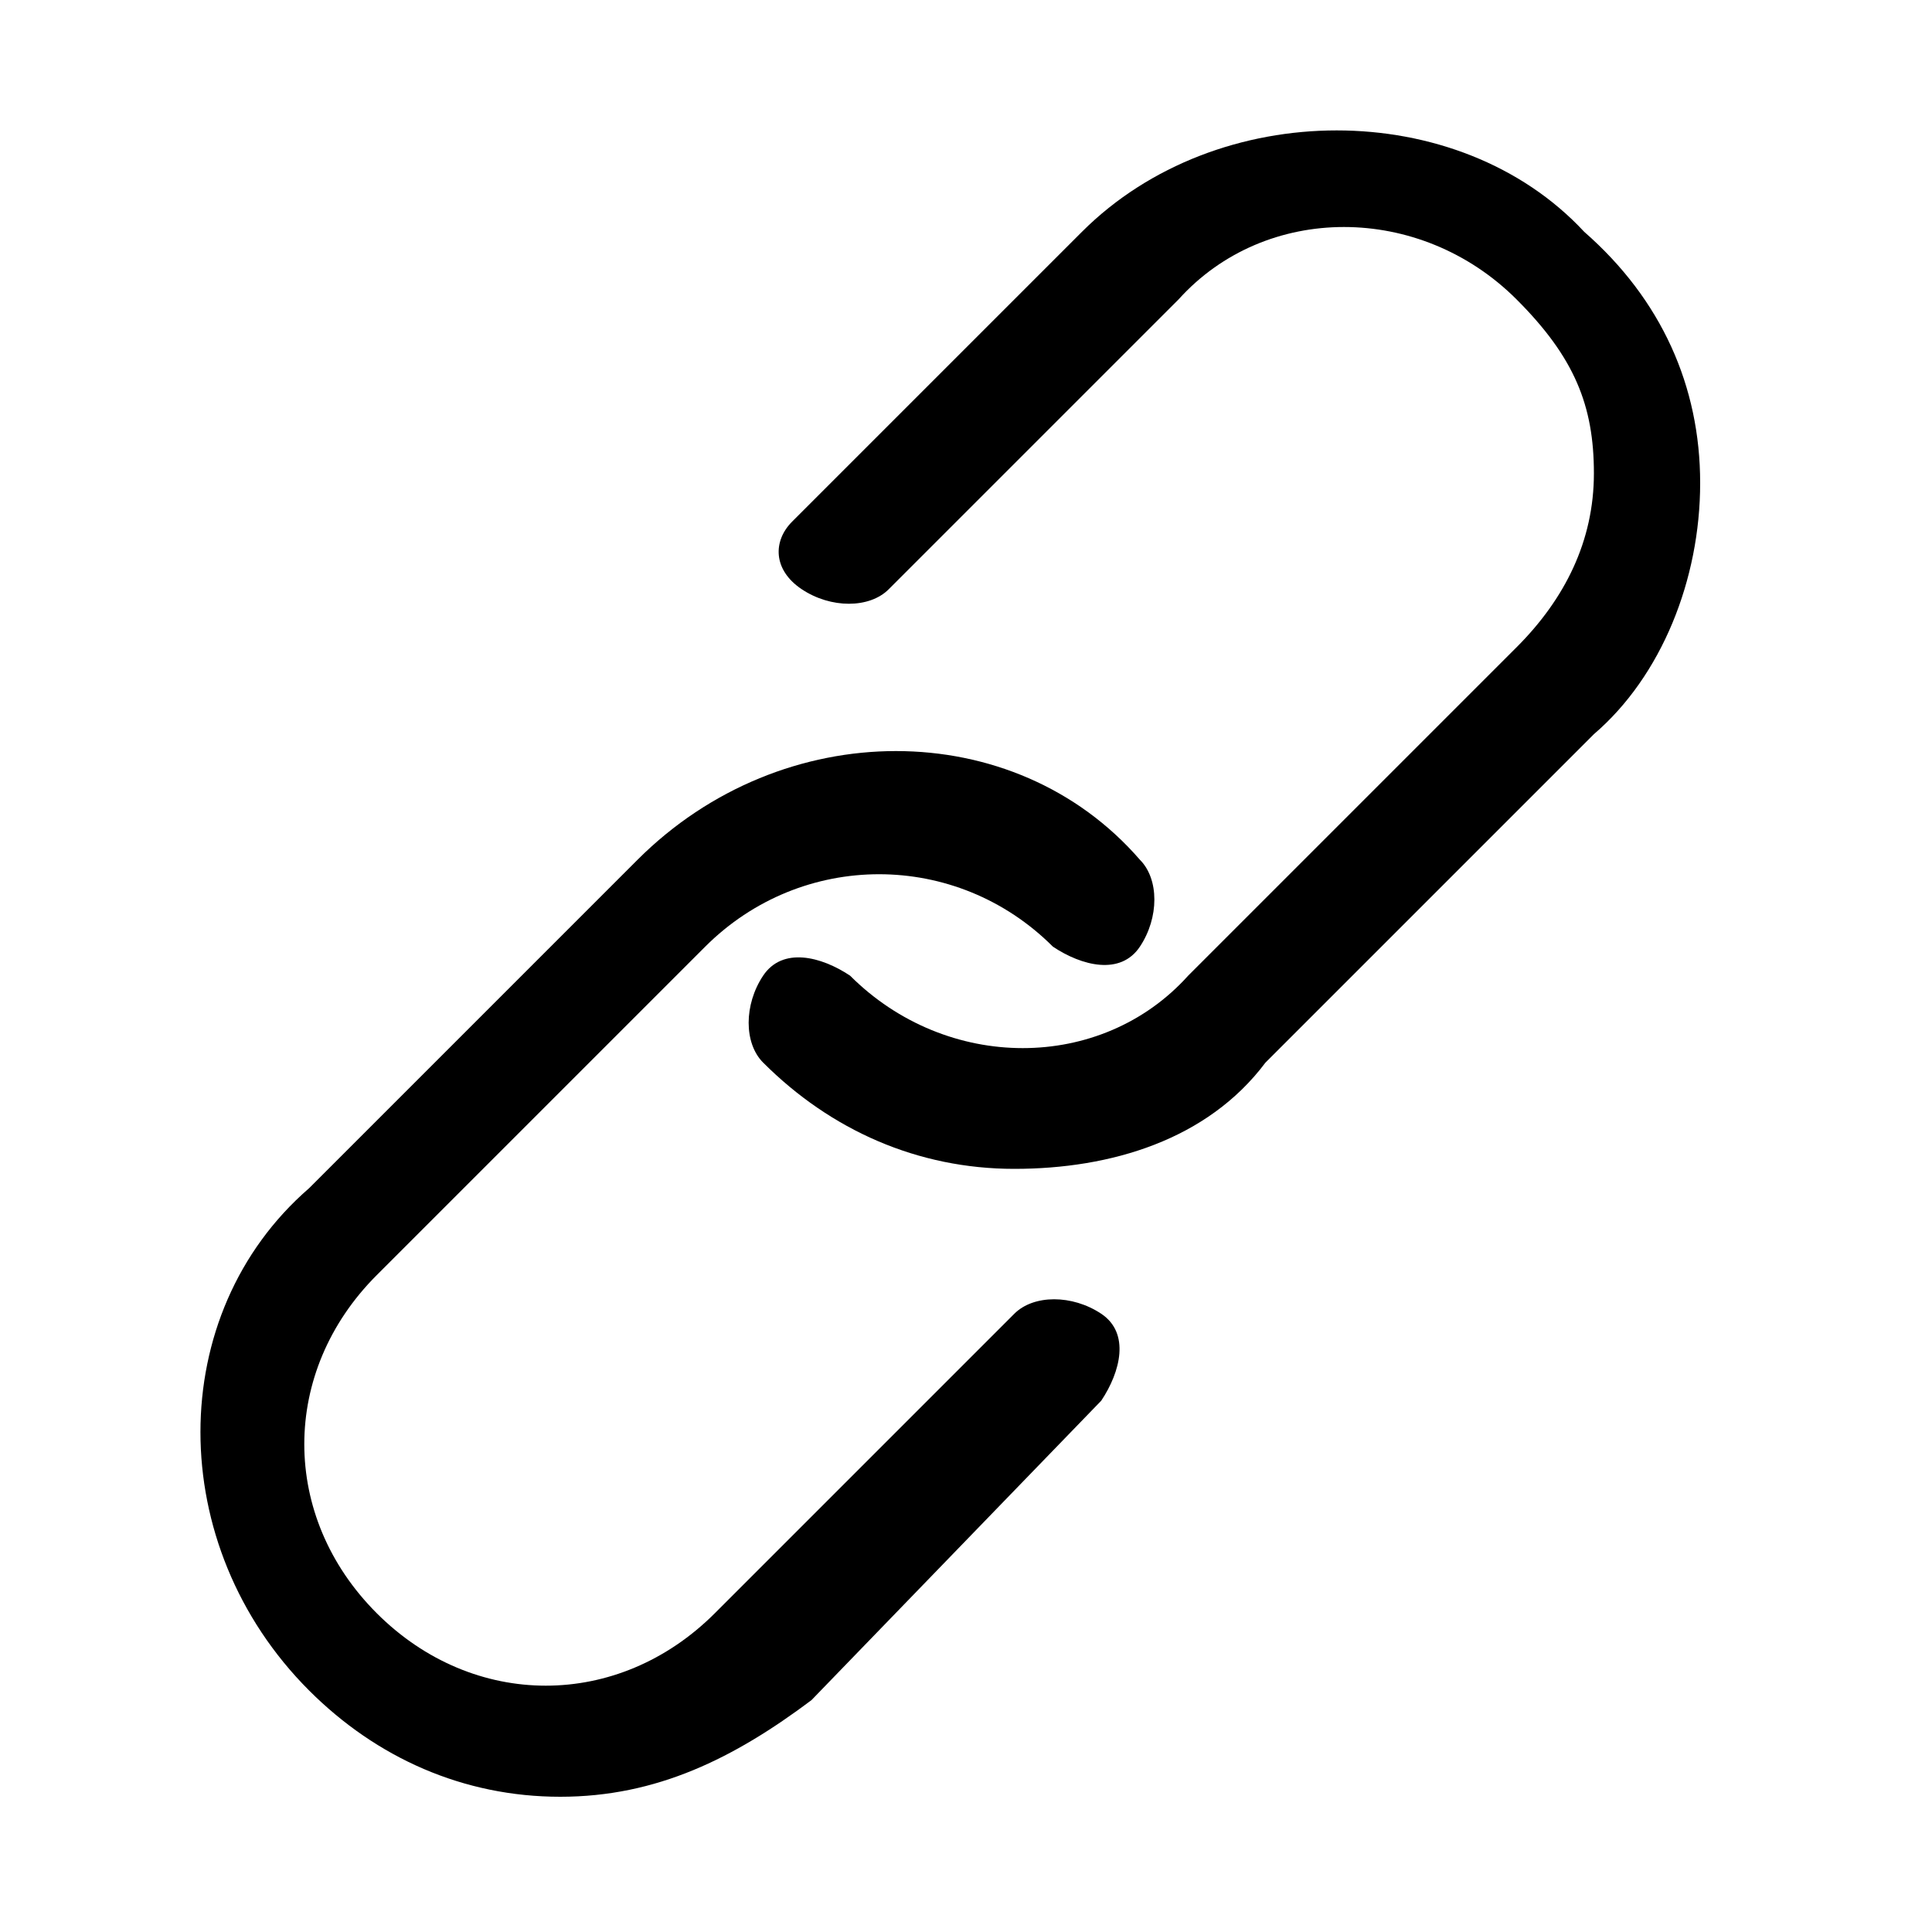<?xml version="1.0" encoding="utf-8"?>
<!-- Generator: Adobe Illustrator 24.3.0, SVG Export Plug-In . SVG Version: 6.00 Build 0)  -->
<svg version="1.1" id="Layer_1" xmlns="http://www.w3.org/2000/svg" xmlns:xlink="http://www.w3.org/1999/xlink" x="0px" y="0px"
	 viewBox="0 0 20 20" style="enable-background:new 0 0 20 20;" xml:space="preserve">
<path d="M10.5,12.1c-1,0-1.9-0.4-2.6-1.1c-0.2-0.2-0.2-0.6,0-0.9s0.6-0.2,0.9,0c1,1,2.6,1,3.5,0l3.4-3.4c0.5-0.5,0.8-1.1,0.8-1.8
	s-0.2-1.2-0.8-1.8c-1-1-2.6-1-3.5,0l-3,3c-0.2,0.2-0.6,0.2-0.9,0S8,5.6,8.2,5.4l3-3c1.4-1.4,3.9-1.4,5.2,0C17.2,3.1,17.6,4,17.6,5
	s-0.4,2-1.1,2.6L13.1,11C12.5,11.8,11.5,12.1,10.5,12.1z"/>
<path d="M5.8,18.6c-1,0-1.9-0.4-2.6-1.1c-1.5-1.5-1.5-3.9,0-5.2l3.4-3.4c1.5-1.5,3.9-1.5,5.2,0c0.2,0.2,0.2,0.6,0,0.9
	s-0.6,0.2-0.9,0c-1-1-2.6-1-3.6,0l-3.4,3.4c-1,1-1,2.5,0,3.5s2.5,1,3.5,0l3.1-3.1c0.2-0.2,0.6-0.2,0.9,0s0.2,0.6,0,0.9l-3,3.1
	C7.6,18.2,6.8,18.6,5.8,18.6z"/>
</svg>
